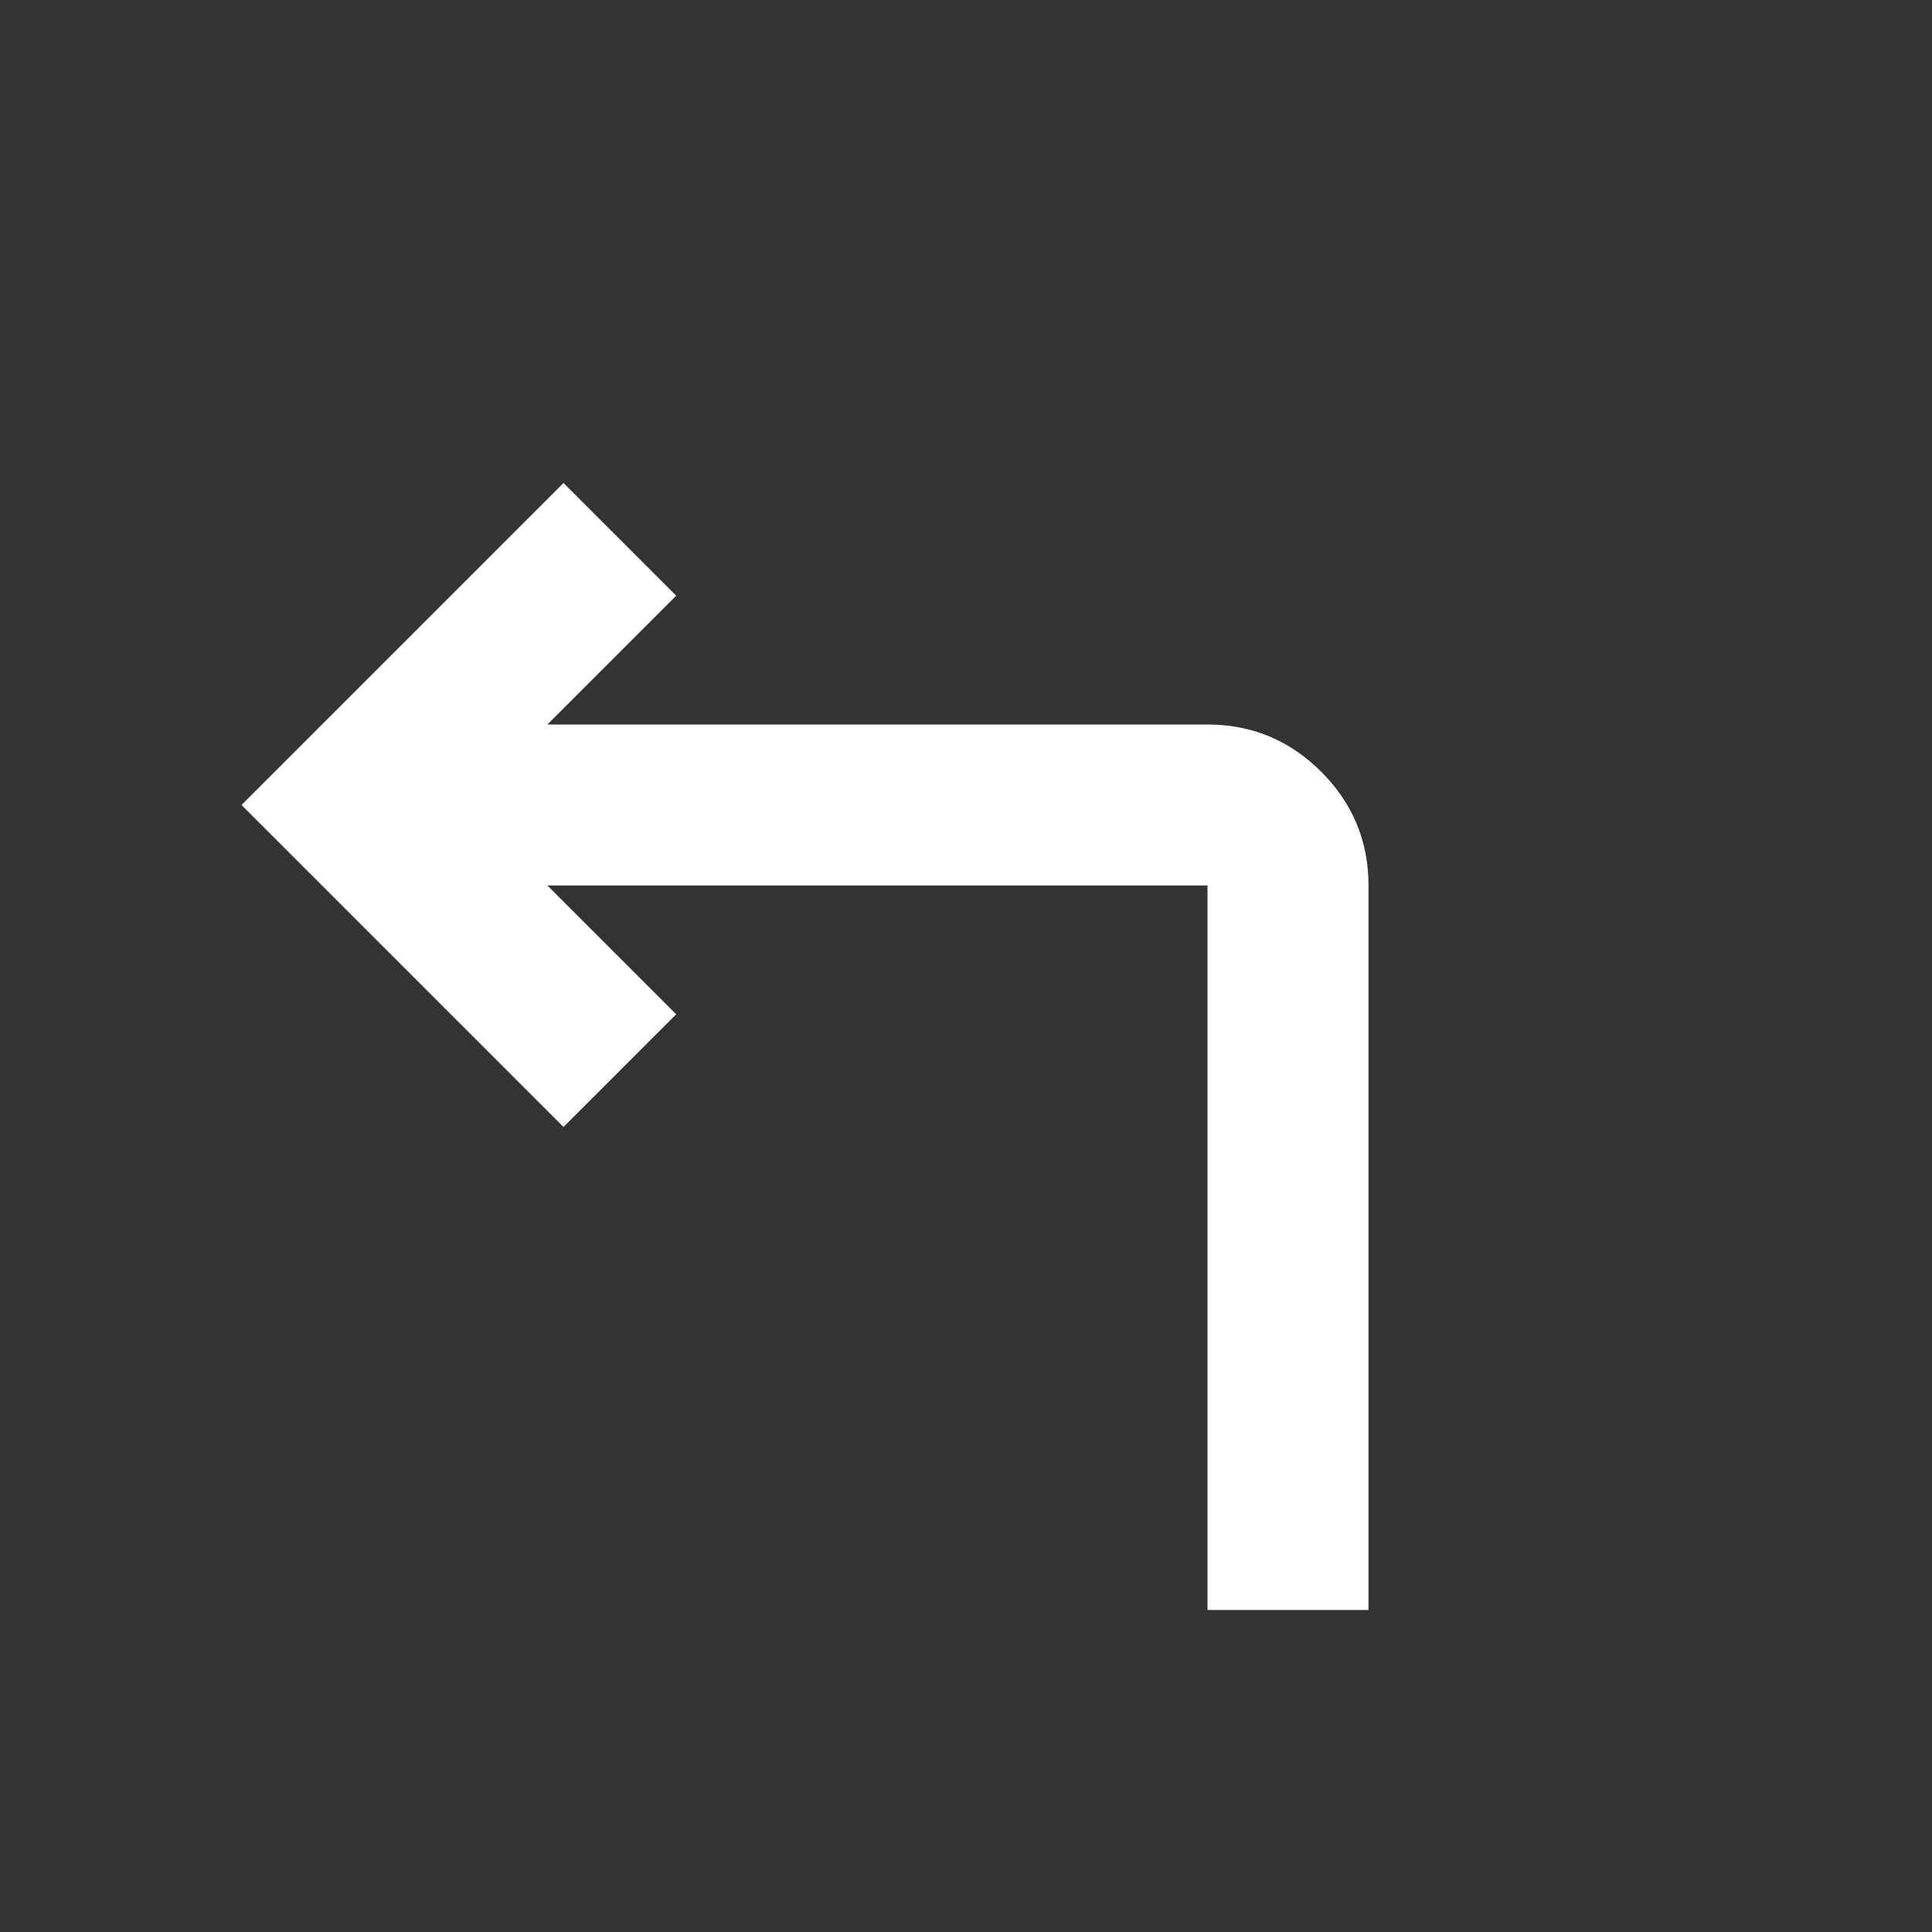 <?xml version="1.0" encoding="UTF-8" standalone="no"?>
<!DOCTYPE svg PUBLIC "-//W3C//DTD SVG 1.1//EN" "http://www.w3.org/Graphics/SVG/1.1/DTD/svg11.dtd">
<svg width="100%" height="100%" viewBox="0 0 24 24" version="1.1" xmlns="http://www.w3.org/2000/svg" xmlns:xlink="http://www.w3.org/1999/xlink" xml:space="preserve" xmlns:serif="http://www.serif.com/" style="fill-rule:evenodd;clip-rule:evenodd;stroke-linejoin:round;stroke-miterlimit:2;">
    <rect x="0" y="0" width="24" height="24" fill="#333333" stroke="none"/>
    <path d="M15,20L15,11L6.8,11L8.4,12.6L7,14L3,10L7,6L8.4,7.4L6.8,9L15,9C15.55,9 16.021,9.196 16.413,9.587C16.804,9.979 17,10.45 17,11L17,20L15,20Z" style="fill:white;fill-rule:nonzero;"/>
</svg>
